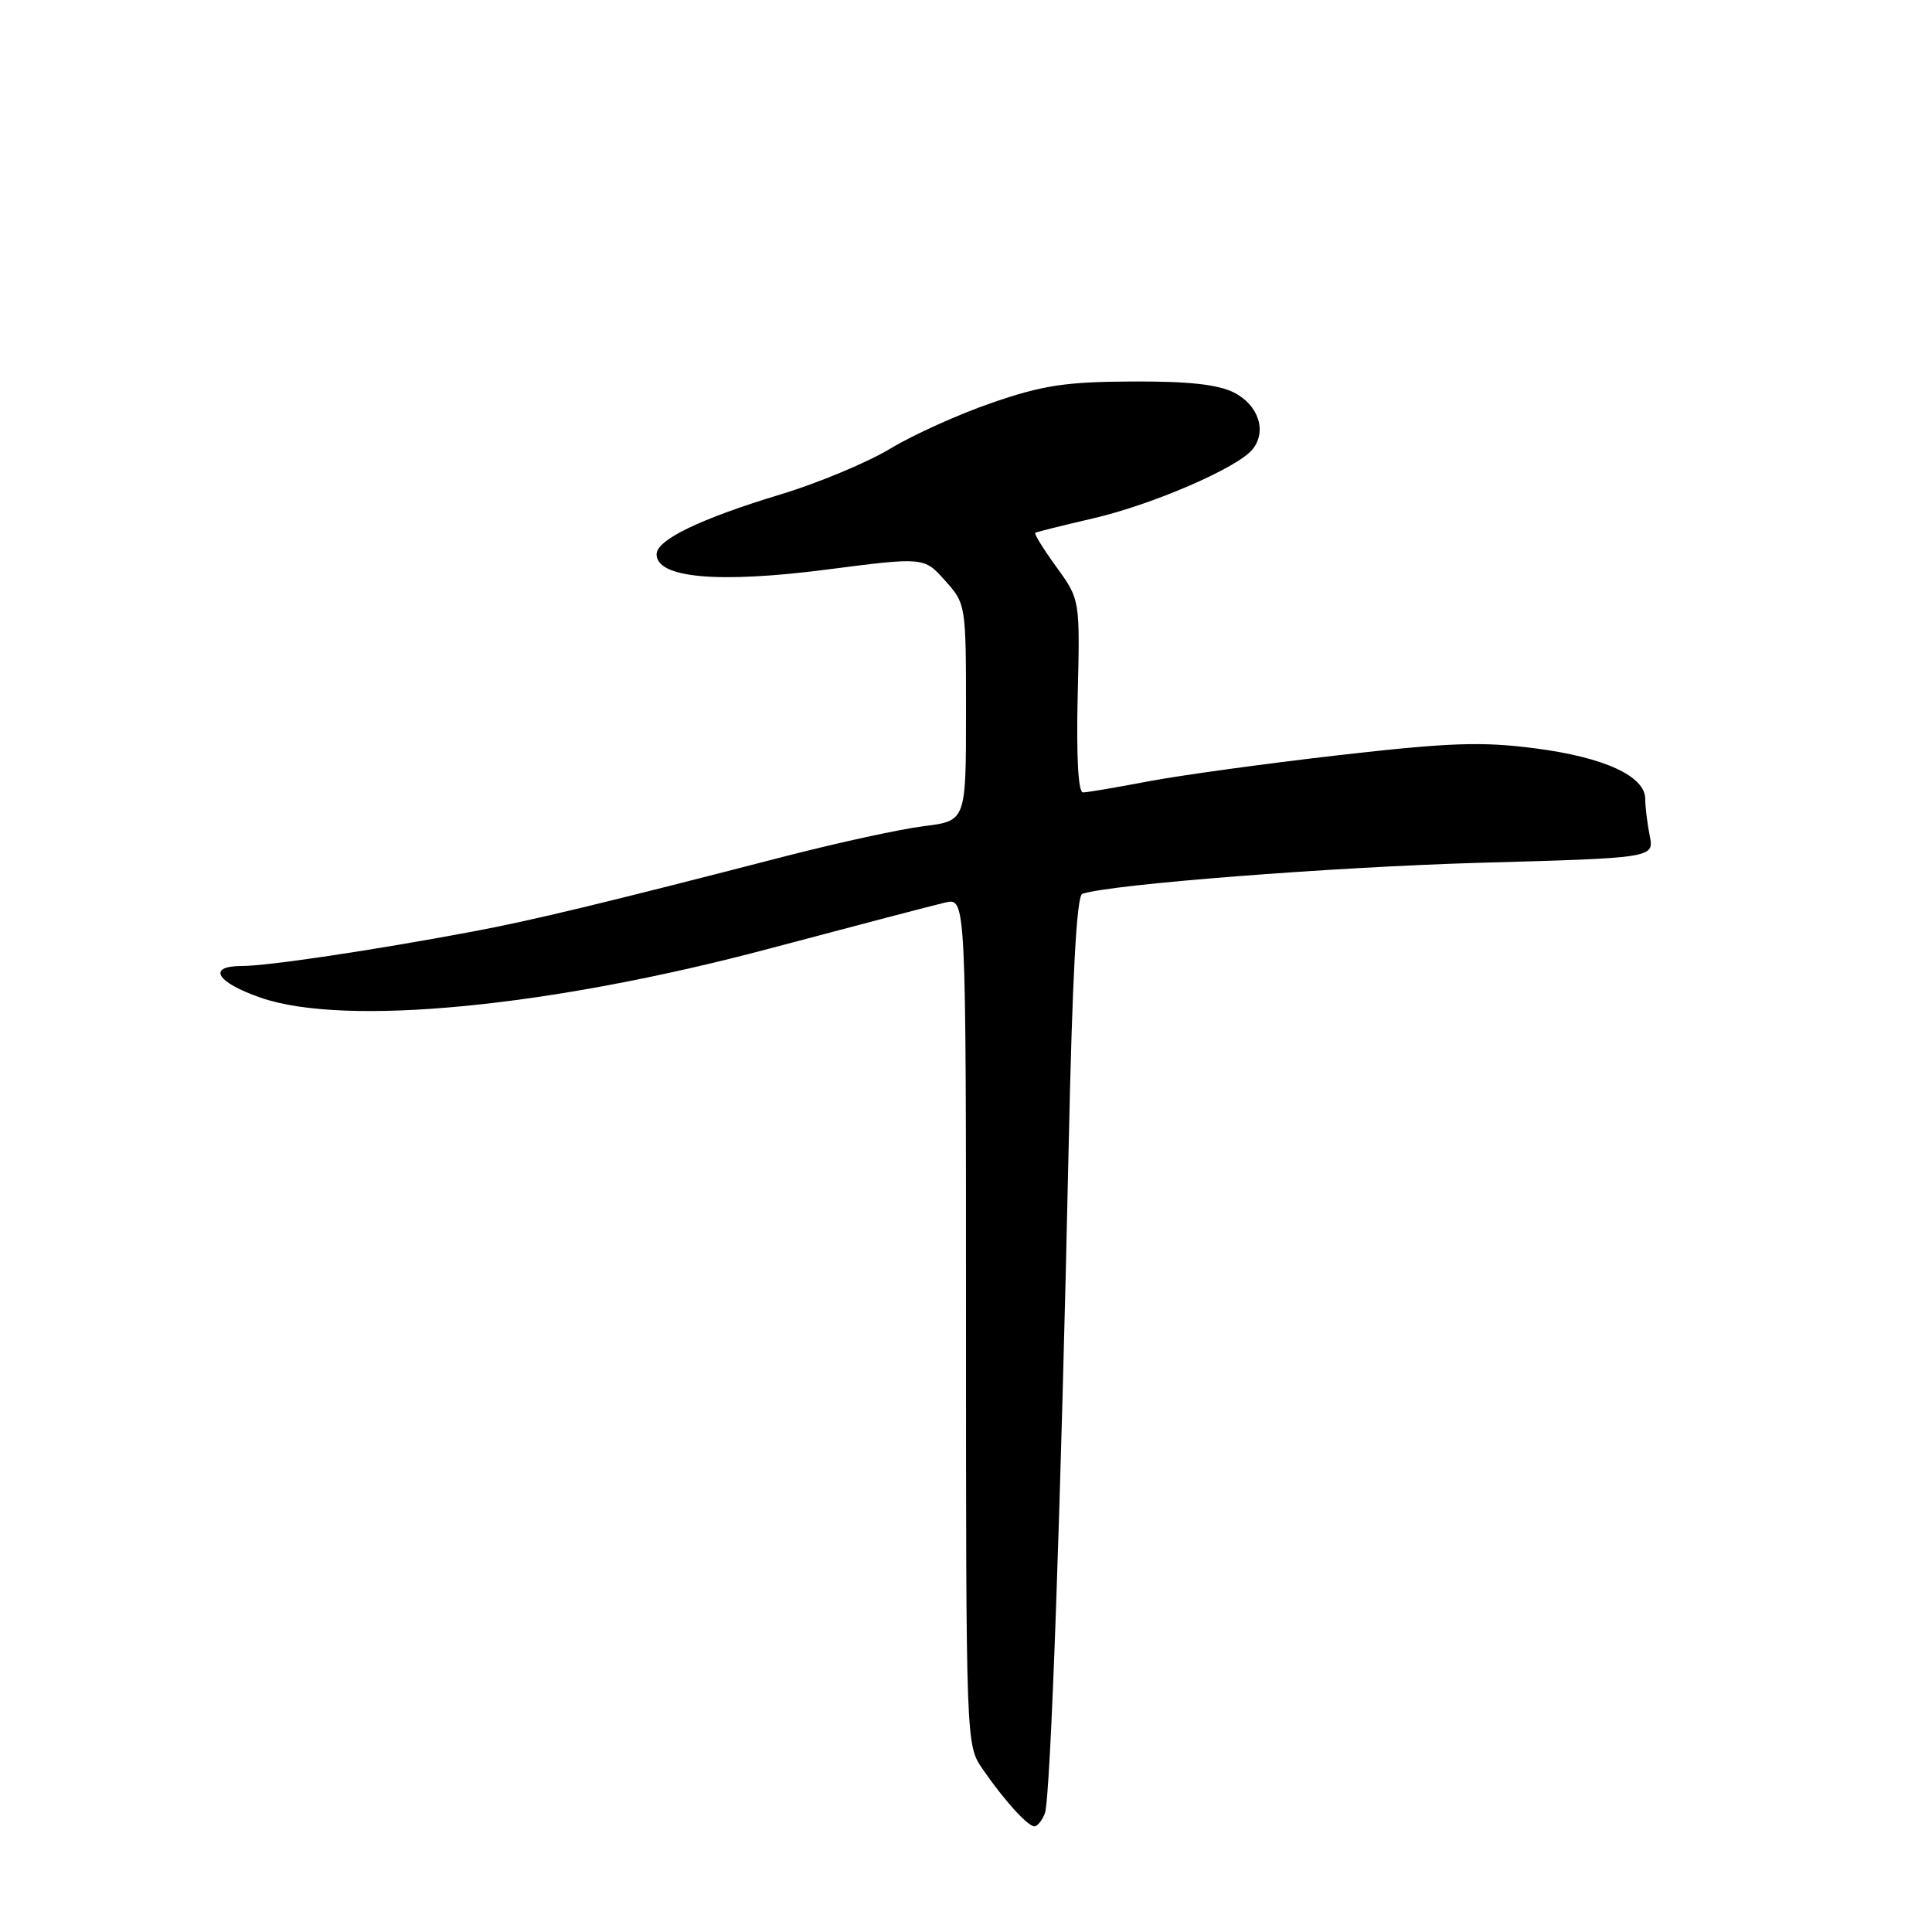 <?xml version="1.0" encoding="UTF-8" standalone="no"?>
<!DOCTYPE svg PUBLIC "-//W3C//DTD SVG 1.1//EN" "http://www.w3.org/Graphics/SVG/1.1/DTD/svg11.dtd" >
<svg xmlns="http://www.w3.org/2000/svg" xmlns:xlink="http://www.w3.org/1999/xlink" version="1.1" viewBox="0 0 256 256">
 <g >
 <path fill="currentColor"
d=" M 138.45 240.28 C 139.20 238.31 140.57 199.83 141.61 151.66 C 142.09 129.38 142.66 118.70 143.41 118.44 C 147.05 117.18 176.57 114.88 196.18 114.32 C 219.19 113.68 219.19 113.68 218.59 110.71 C 218.27 109.08 218.00 106.90 218.00 105.86 C 218.00 102.84 212.56 100.34 203.42 99.16 C 196.33 98.24 192.08 98.39 177.36 100.07 C 167.68 101.18 156.33 102.74 152.13 103.54 C 147.93 104.34 144.05 105.00 143.50 105.00 C 142.87 105.00 142.61 100.28 142.80 92.22 C 143.11 79.45 143.11 79.45 139.98 75.13 C 138.26 72.76 137.00 70.72 137.18 70.60 C 137.35 70.48 140.83 69.62 144.91 68.67 C 152.73 66.85 163.91 62.02 165.94 59.57 C 167.92 57.19 166.77 53.66 163.50 52.01 C 161.37 50.94 157.45 50.51 150.00 50.55 C 141.23 50.59 138.18 51.05 131.50 53.35 C 127.10 54.86 121.03 57.60 118.00 59.43 C 114.97 61.26 108.45 63.99 103.50 65.49 C 92.77 68.74 87.00 71.52 87.00 73.45 C 87.00 76.60 95.18 77.33 109.63 75.46 C 122.44 73.81 122.44 73.81 125.22 76.92 C 127.99 80.02 128.00 80.10 128.00 94.40 C 128.00 108.77 128.00 108.77 122.42 109.47 C 119.34 109.85 111.13 111.64 104.17 113.43 C 79.78 119.73 70.44 121.98 62.50 123.46 C 49.29 125.94 35.46 128.00 32.04 128.00 C 27.37 128.00 28.66 130.17 34.57 132.21 C 45.73 136.07 72.87 133.44 102.00 125.68 C 113.28 122.68 123.74 119.94 125.25 119.59 C 128.00 118.96 128.00 118.96 128.00 175.08 C 128.00 230.97 128.01 231.20 130.16 234.35 C 133.01 238.50 136.17 242.00 137.07 242.00 C 137.46 242.00 138.08 241.23 138.45 240.28 Z "/>
</g>
</svg>